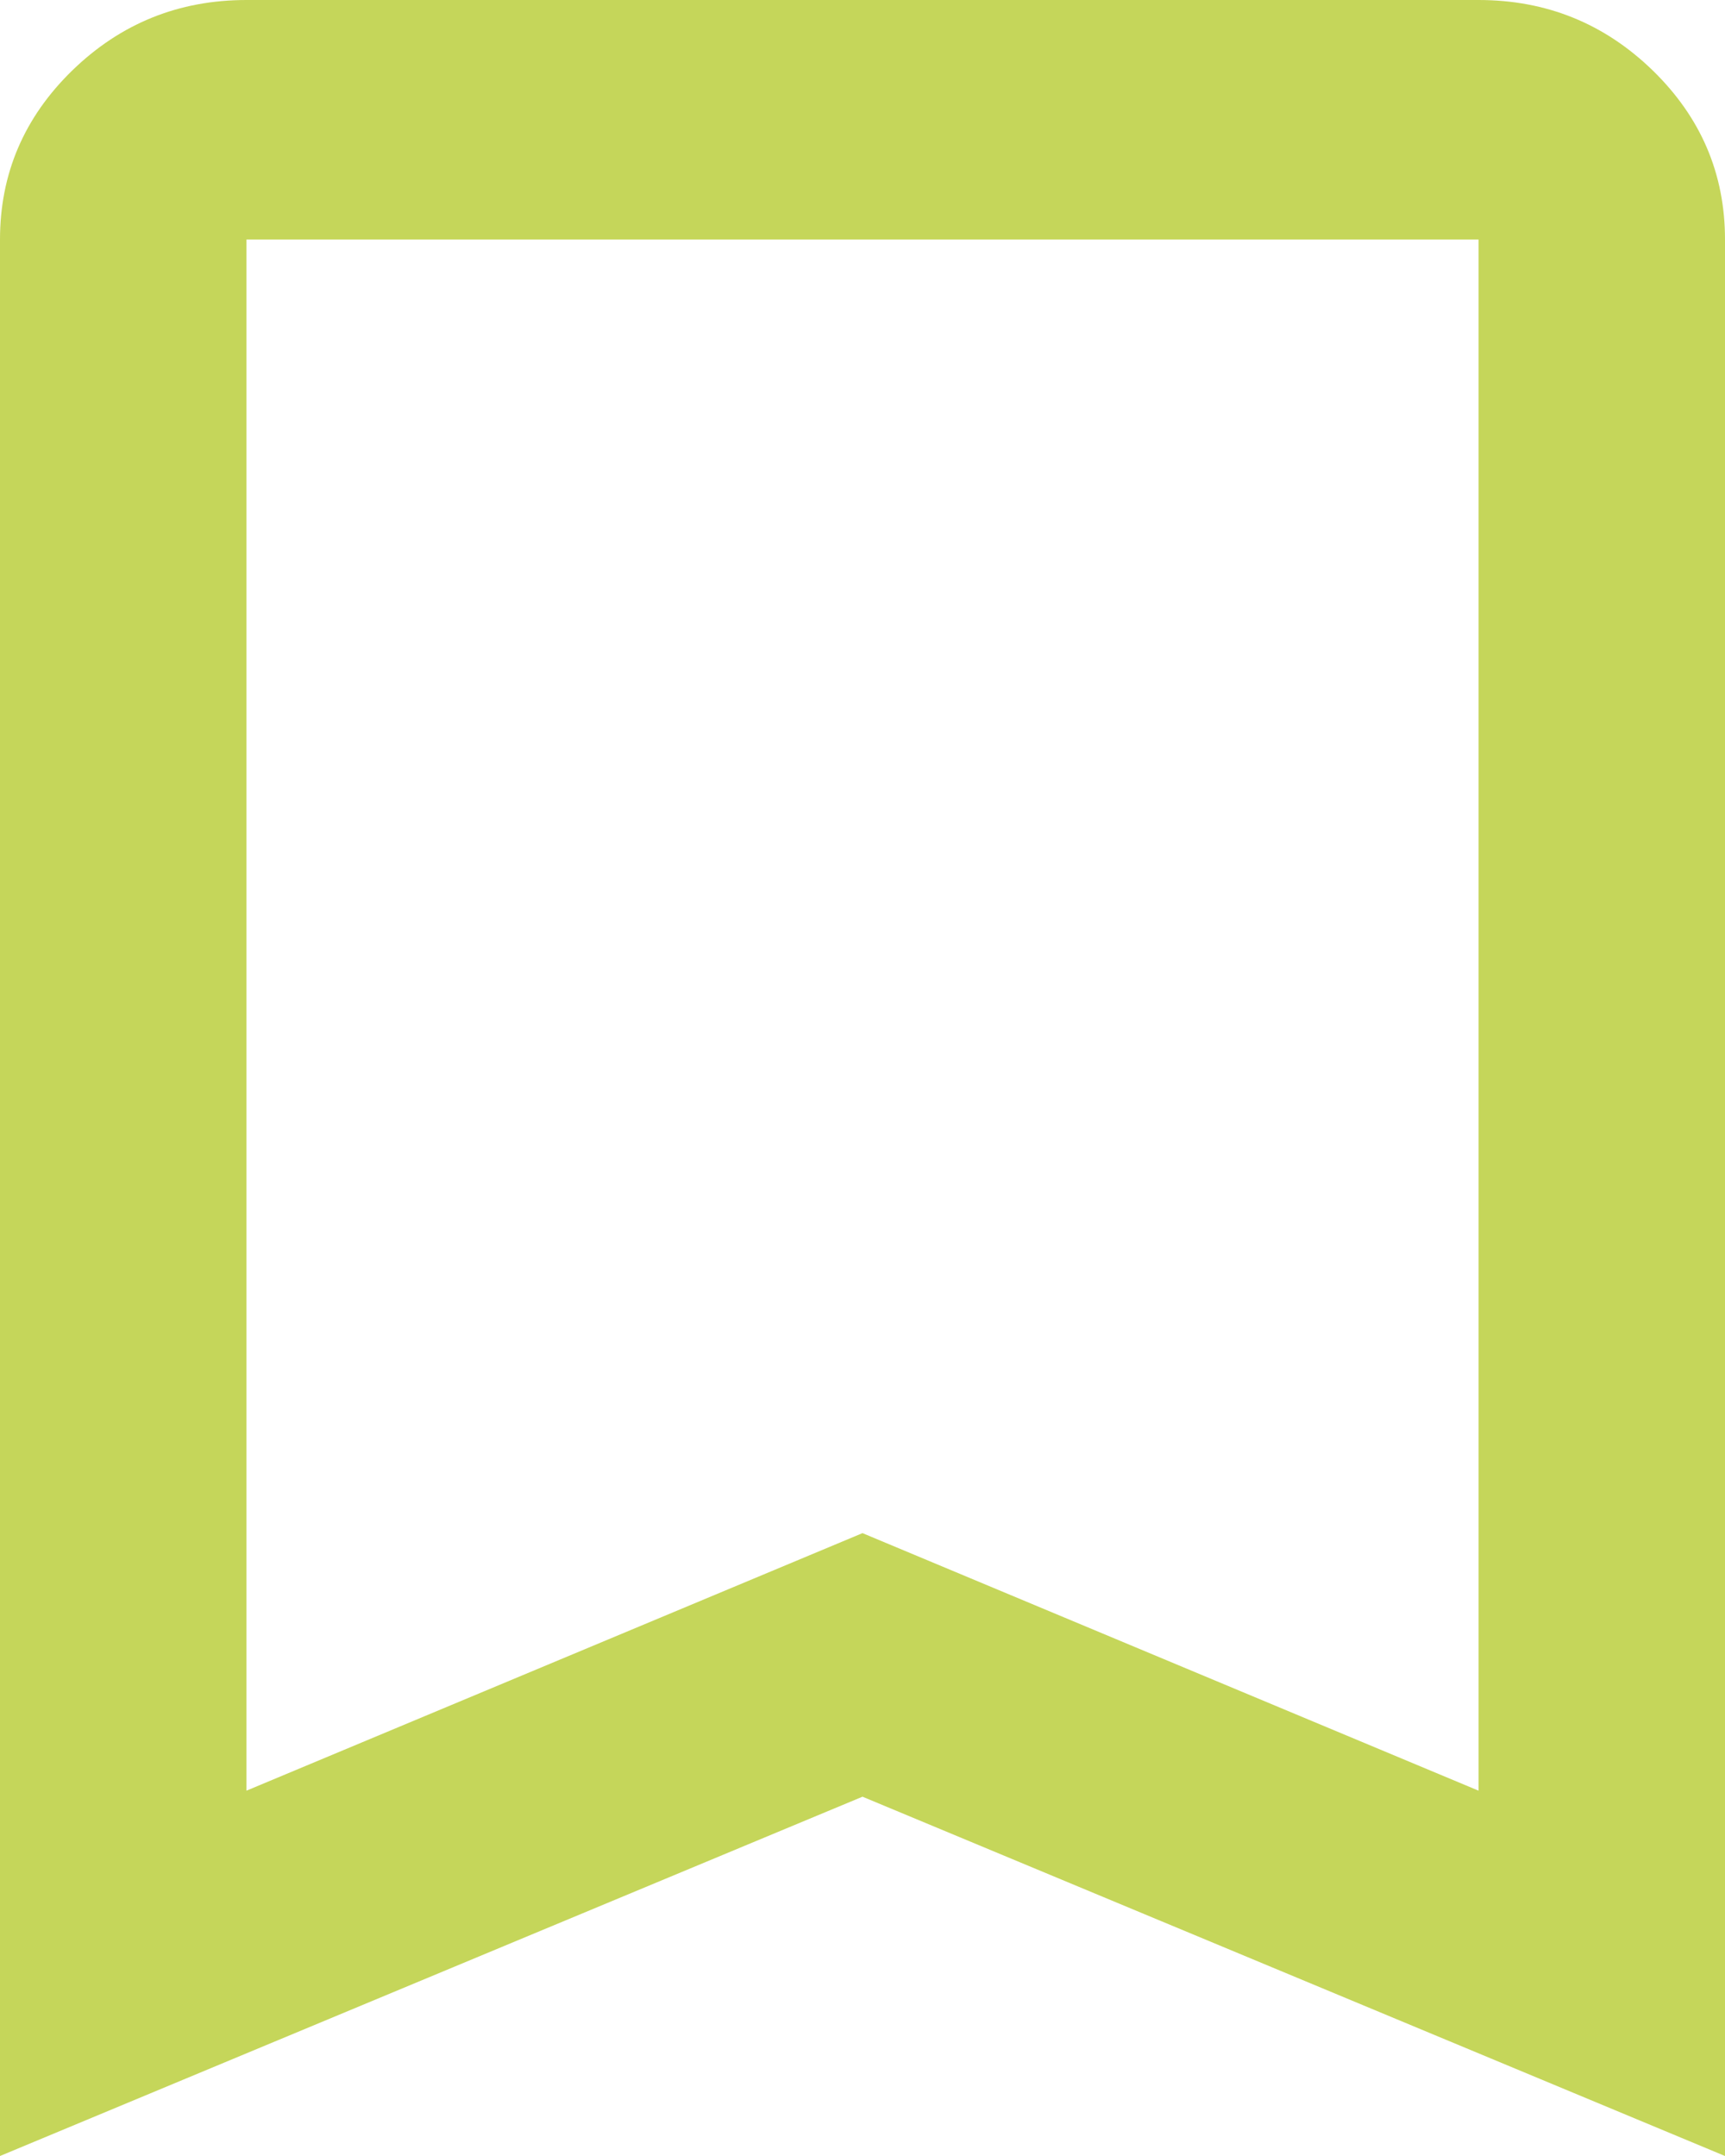 <svg width="16" height="20" viewBox="0 0 16 20" fill="none" xmlns="http://www.w3.org/2000/svg">
<path d="M0 20V2.222C0 1.611 0.224 1.088 0.671 0.653C1.119 0.218 1.657 0 2.286 0H13.714C14.343 0 14.881 0.218 15.329 0.653C15.776 1.088 16 1.611 16 2.222V20L8 16.667L0 20ZM2.286 16.611L8 14.222L13.714 16.611V2.222H2.286V16.611Z" fill="#B8CD34" fill-opacity="0.81"/>
</svg>
